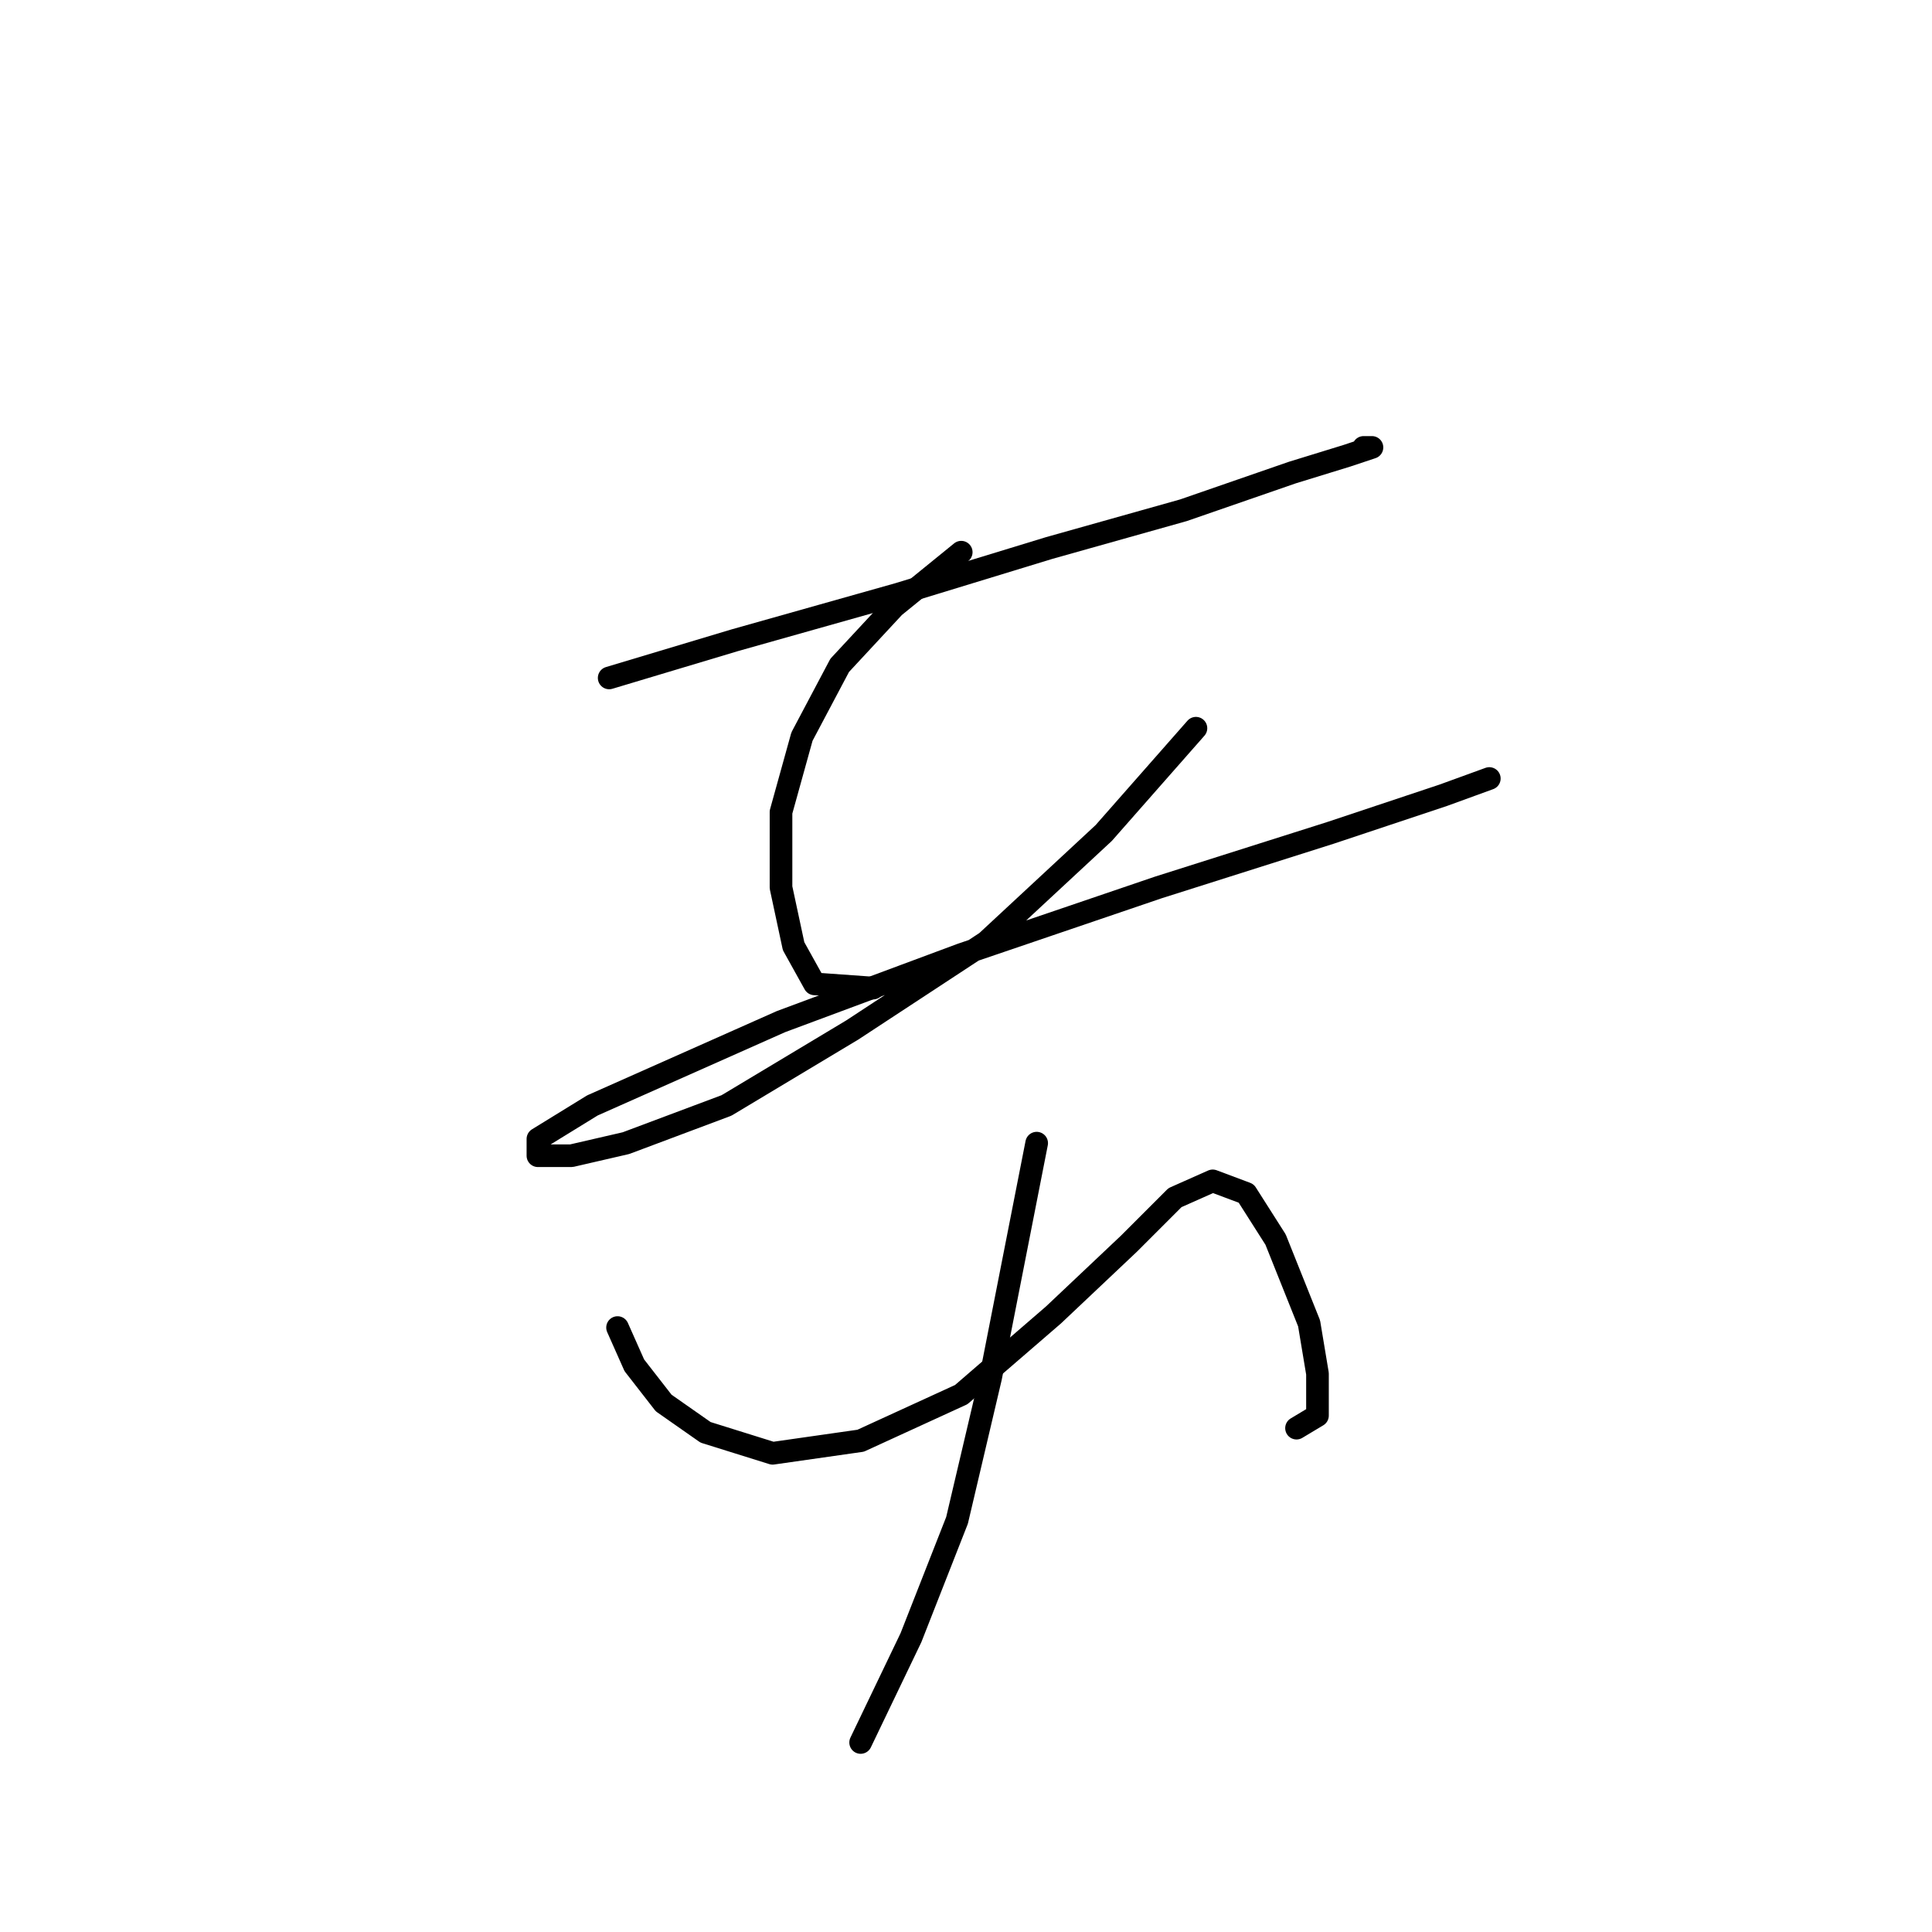 <?xml version="1.0" standalone="no"?>
    <svg width="256" height="256" xmlns="http://www.w3.org/2000/svg" version="1.1">
    <polyline stroke="black" stroke-width="3" stroke-linecap="round" fill="transparent" stroke-linejoin="round" points="80.718 89.829 97.379 84.831 119.038 78.722 139.03 72.613 156.802 67.615 171.241 62.617 178.46 60.395 181.792 59.285 180.682 59.285 180.682 59.285 " />
        <polyline stroke="black" stroke-width="3" stroke-linecap="round" fill="transparent" stroke-linejoin="round" points="127.368 73.168 118.482 80.388 111.263 88.163 106.264 97.604 103.488 107.6 103.488 117.597 105.154 125.372 107.931 130.37 115.705 130.925 115.705 130.925 " />
        <polyline stroke="black" stroke-width="3" stroke-linecap="round" fill="transparent" stroke-linejoin="round" points="158.468 96.493 146.25 110.377 130.7 124.816 112.929 136.479 96.268 146.475 82.94 151.473 75.72 153.139 71.277 153.139 71.277 150.918 78.497 146.475 103.488 135.368 127.368 126.482 153.469 117.597 176.239 110.377 191.233 105.379 197.342 103.157 197.342 103.157 " />
        <polyline stroke="black" stroke-width="3" stroke-linecap="round" fill="transparent" stroke-linejoin="round" points="81.829 175.909 84.05 180.907 87.938 185.905 93.491 189.792 102.377 192.569 114.039 190.903 127.368 184.794 139.586 174.243 149.582 164.802 155.691 158.693 160.689 156.471 165.132 158.137 169.019 164.246 173.462 175.353 174.573 182.017 174.573 187.571 171.796 189.237 171.796 189.237 " />
        <polyline stroke="black" stroke-width="3" stroke-linecap="round" fill="transparent" stroke-linejoin="round" points="137.364 151.473 131.255 182.573 126.812 201.455 120.704 217.005 114.039 230.888 114.039 230.888 " />
        </svg>